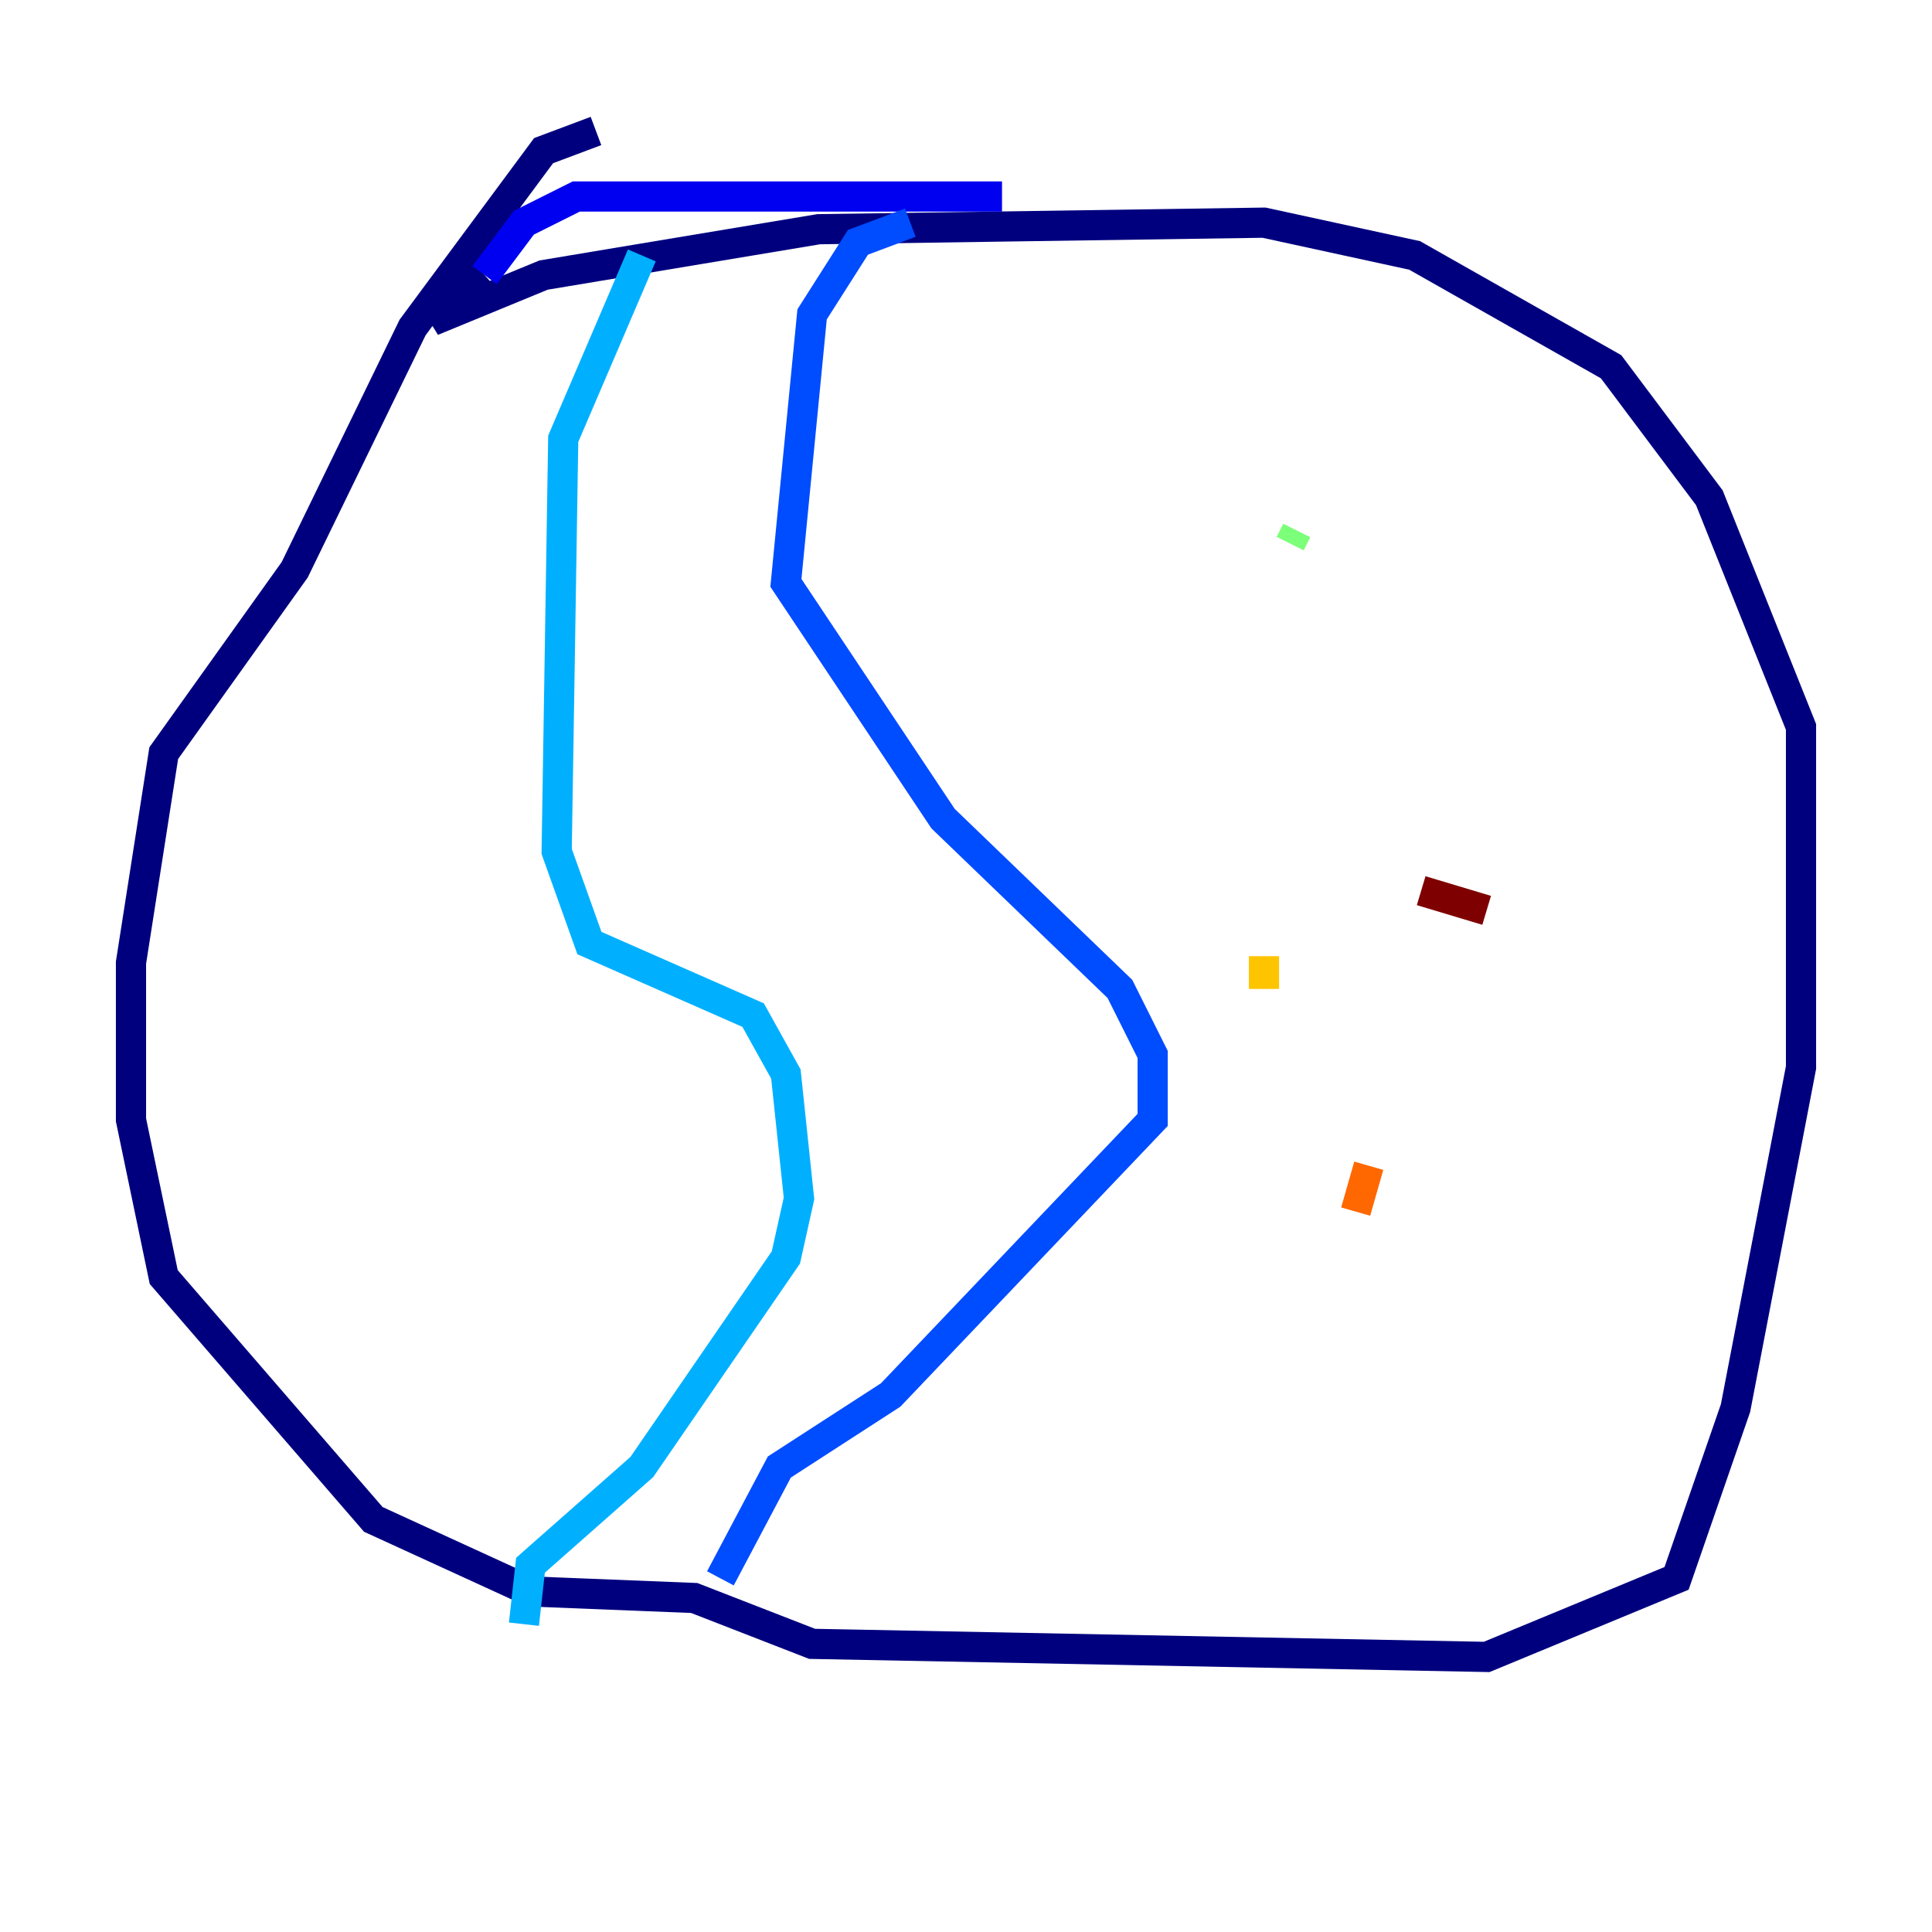 <?xml version="1.0" encoding="utf-8" ?>
<svg baseProfile="tiny" height="128" version="1.2" viewBox="0,0,128,128" width="128" xmlns="http://www.w3.org/2000/svg" xmlns:ev="http://www.w3.org/2001/xml-events" xmlns:xlink="http://www.w3.org/1999/xlink"><defs /><polyline fill="none" points="39.485,8.678 36.014,9.98 27.336,21.695 19.525,37.749 10.848,49.898 8.678,63.783 8.678,74.197 10.848,84.61 24.732,100.664 35.146,105.437 45.993,105.871 53.803,108.909 98.495,109.776 111.078,104.57 114.983,93.288 119.322,70.725 119.322,48.163 113.248,32.976 106.739,24.298 93.722,16.922 83.742,14.752 54.237,15.186 36.014,18.224 28.637,21.261 32.108,18.224" stroke="#00007f" stroke-width="2" /><polyline fill="none" points="32.108,18.224 34.712,14.752 38.183,13.017 66.386,13.017" stroke="#0000f1" stroke-width="2" /><polyline fill="none" points="60.312,14.752 56.841,16.054 53.803,20.827 52.068,38.617 62.481,54.237 74.197,65.519 76.366,69.858 76.366,74.197 59.01,92.42 51.634,97.193 47.729,104.57" stroke="#004cff" stroke-width="2" /><polyline fill="none" points="42.522,16.922 37.315,29.071 36.881,56.407 39.051,62.481 49.898,67.254 52.068,71.159 52.936,79.403 52.068,83.308 42.522,97.193 35.146,103.702 34.712,107.607" stroke="#00b0ff" stroke-width="2" /><polyline fill="none" points="71.159,29.505 71.159,29.505" stroke="#29ffcd" stroke-width="2" /><polyline fill="none" points="85.912,35.146 85.478,36.014" stroke="#7cff79" stroke-width="2" /><polyline fill="none" points="71.159,31.675 71.159,31.675" stroke="#cdff29" stroke-width="2" /><polyline fill="none" points="83.742,63.349 83.742,65.519" stroke="#ffc400" stroke-width="2" /><polyline fill="none" points="90.685,77.234 89.817,80.271" stroke="#ff6700" stroke-width="2" /><polyline fill="none" points="81.573,88.949 81.573,88.949" stroke="#f10700" stroke-width="2" /><polyline fill="none" points="98.495,60.312 94.156,59.01" stroke="#7f0000" stroke-width="2" /></svg>